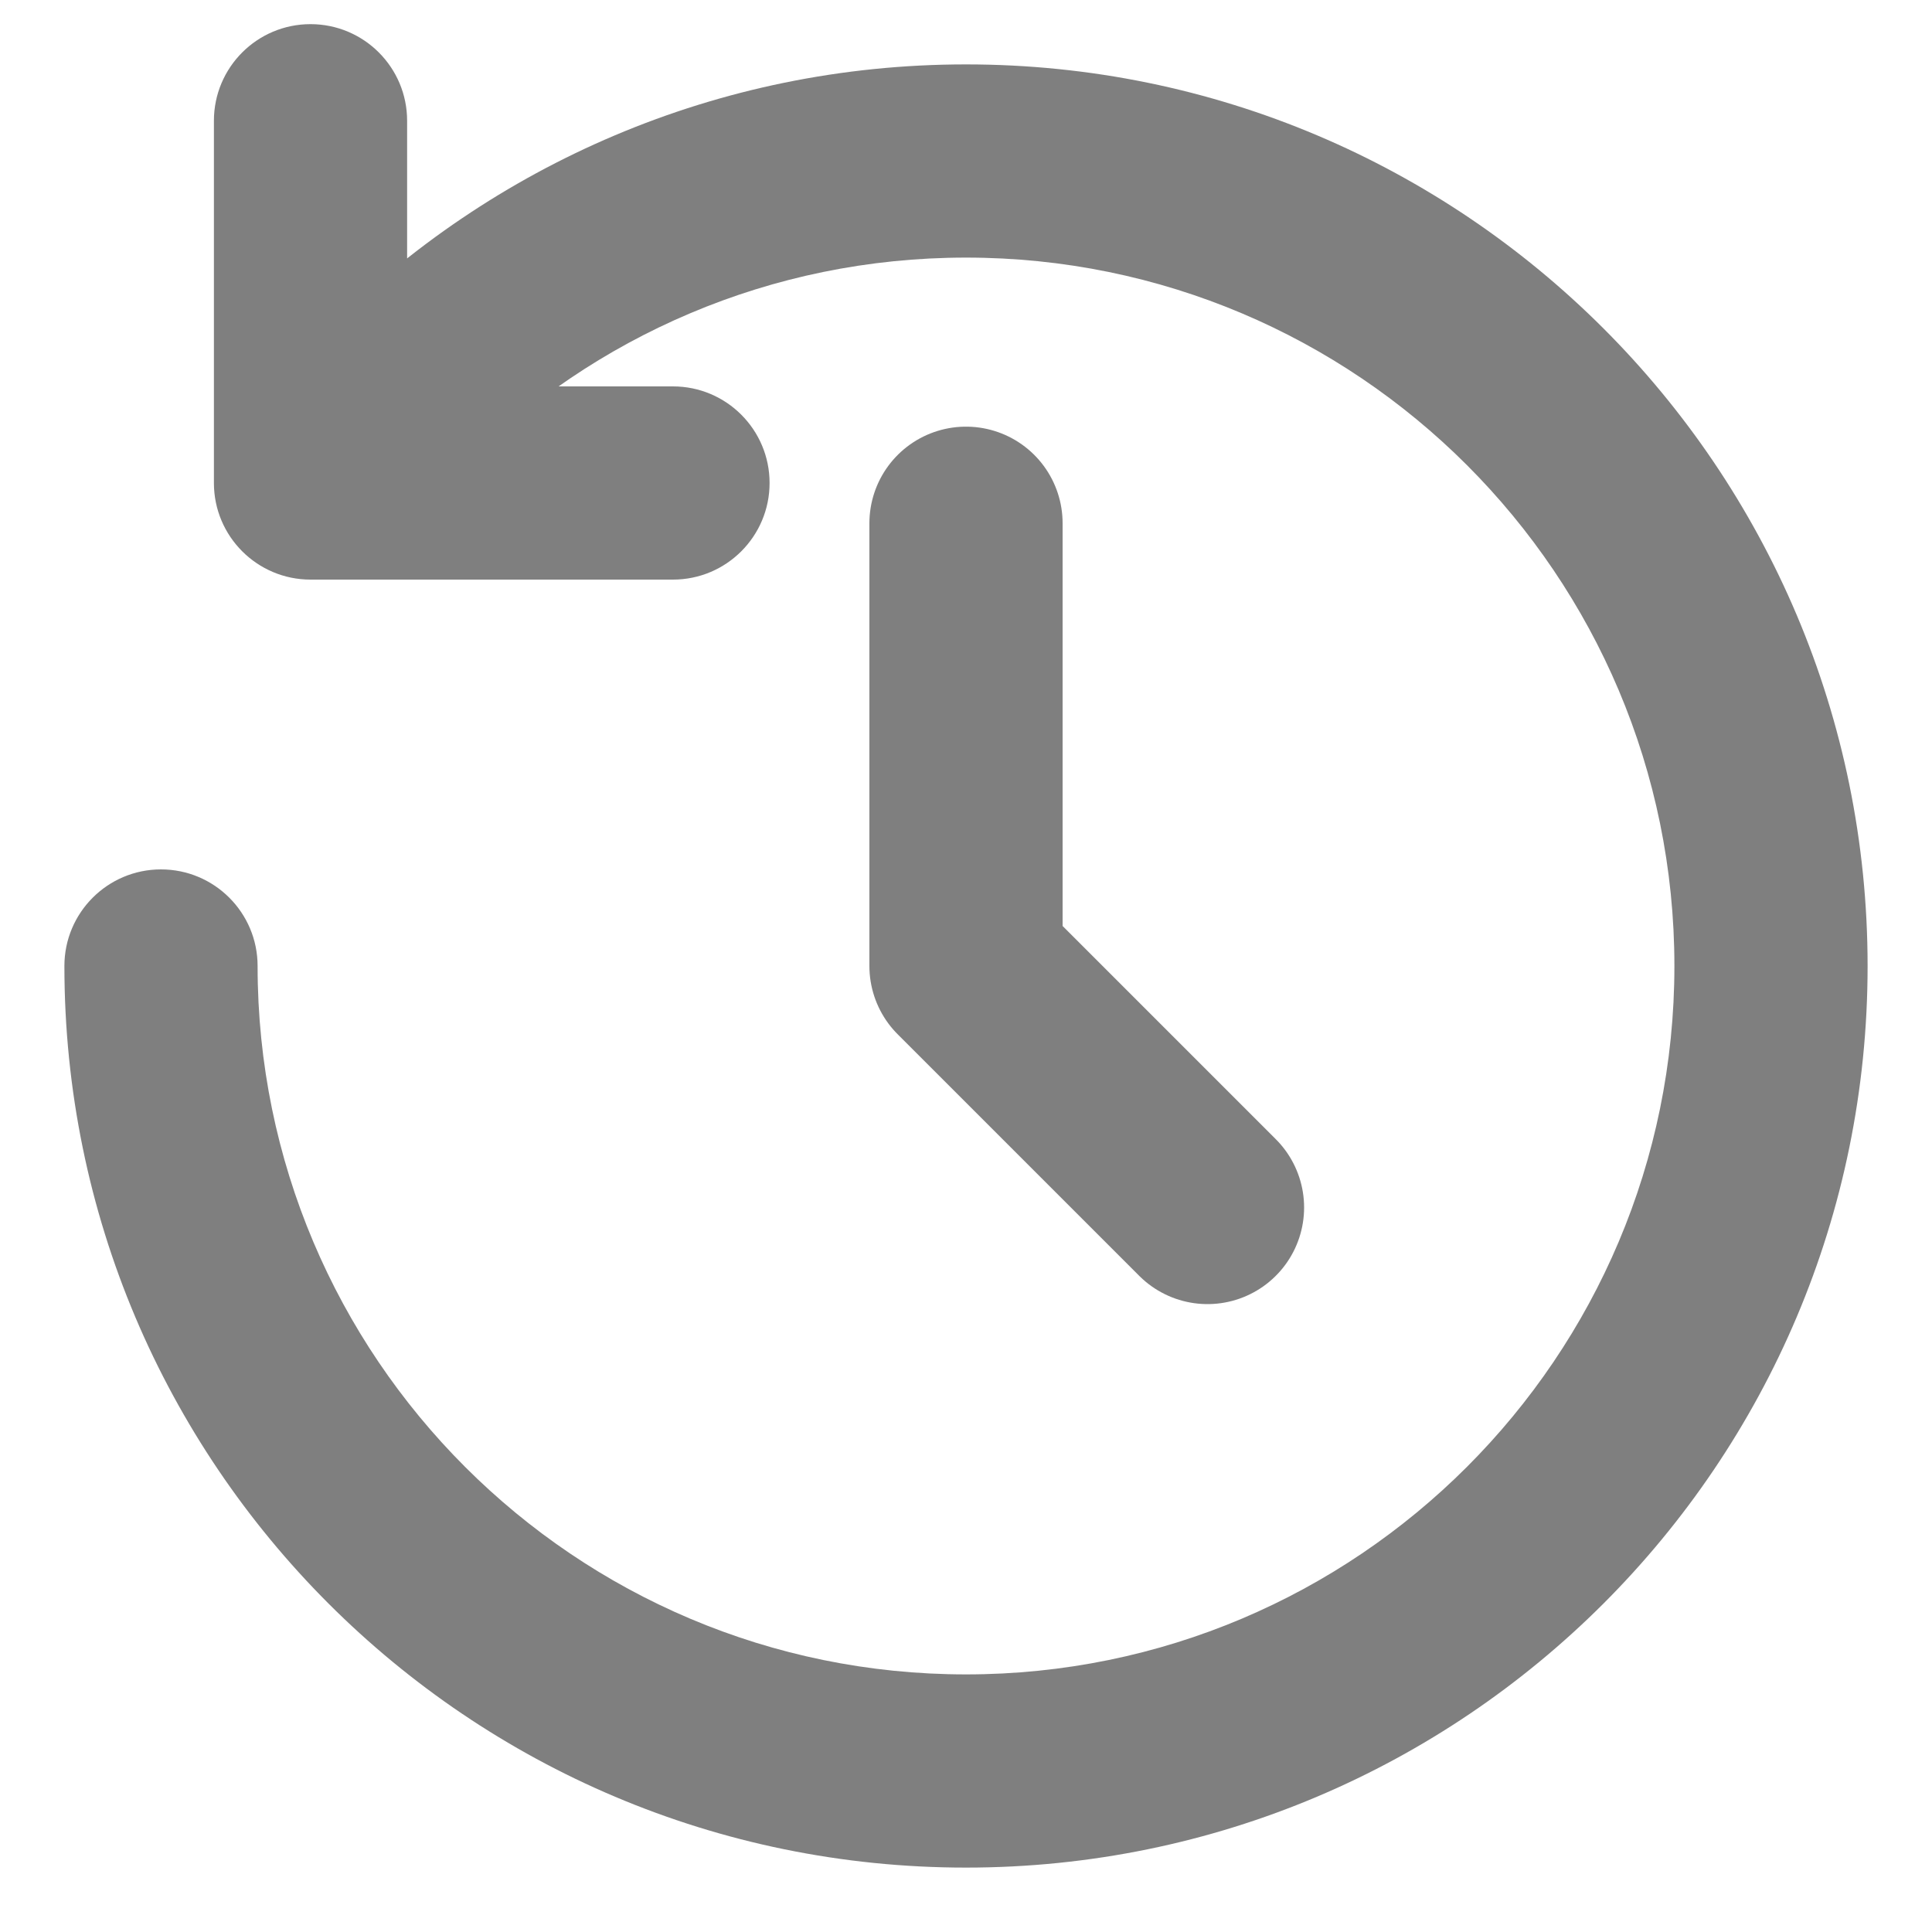 <svg width="18" height="18" viewBox="0 0 18 18" fill="none" xmlns="http://www.w3.org/2000/svg">
<g opacity="0.5">
<path d="M2.4 9C2.4 8.503 1.997 8.1 1.5 8.1C1.003 8.1 0.6 8.503 0.6 9H2.4ZM3.697 3.697L3.06 3.06L3.06 3.06L3.697 3.697ZM2.893 4.5H1.993C1.993 4.997 2.396 5.4 2.893 5.4V4.5ZM3.793 1.125C3.793 0.628 3.39 0.225 2.893 0.225C2.396 0.225 1.993 0.628 1.993 1.125H3.793ZM6.27 5.4C6.767 5.4 7.17 4.997 7.17 4.5C7.17 4.003 6.767 3.6 6.27 3.6V5.4ZM15.6 9C15.6 12.645 12.645 15.6 9 15.6V17.4C13.639 17.4 17.4 13.639 17.4 9H15.6ZM9 15.6C5.355 15.6 2.4 12.645 2.4 9H0.6C0.6 13.639 4.361 17.4 9 17.4V15.6ZM9 2.4C12.645 2.4 15.6 5.355 15.6 9H17.4C17.4 4.361 13.639 0.6 9 0.6V2.4ZM4.333 4.333C5.528 3.138 7.177 2.4 9 2.4V0.6C6.681 0.6 4.579 1.541 3.06 3.06L4.333 4.333ZM3.06 3.06L2.257 3.864L3.53 5.136L4.333 4.333L3.06 3.06ZM3.793 4.5V1.125H1.993V4.5H3.793ZM2.893 5.4H6.27V3.6H2.893V5.4Z" fill="black"/>
<path d="M9 4.875V9L11.25 11.25" stroke="black" stroke-width="1.8" stroke-linecap="round" stroke-linejoin="round"/>
</g>
</svg>
